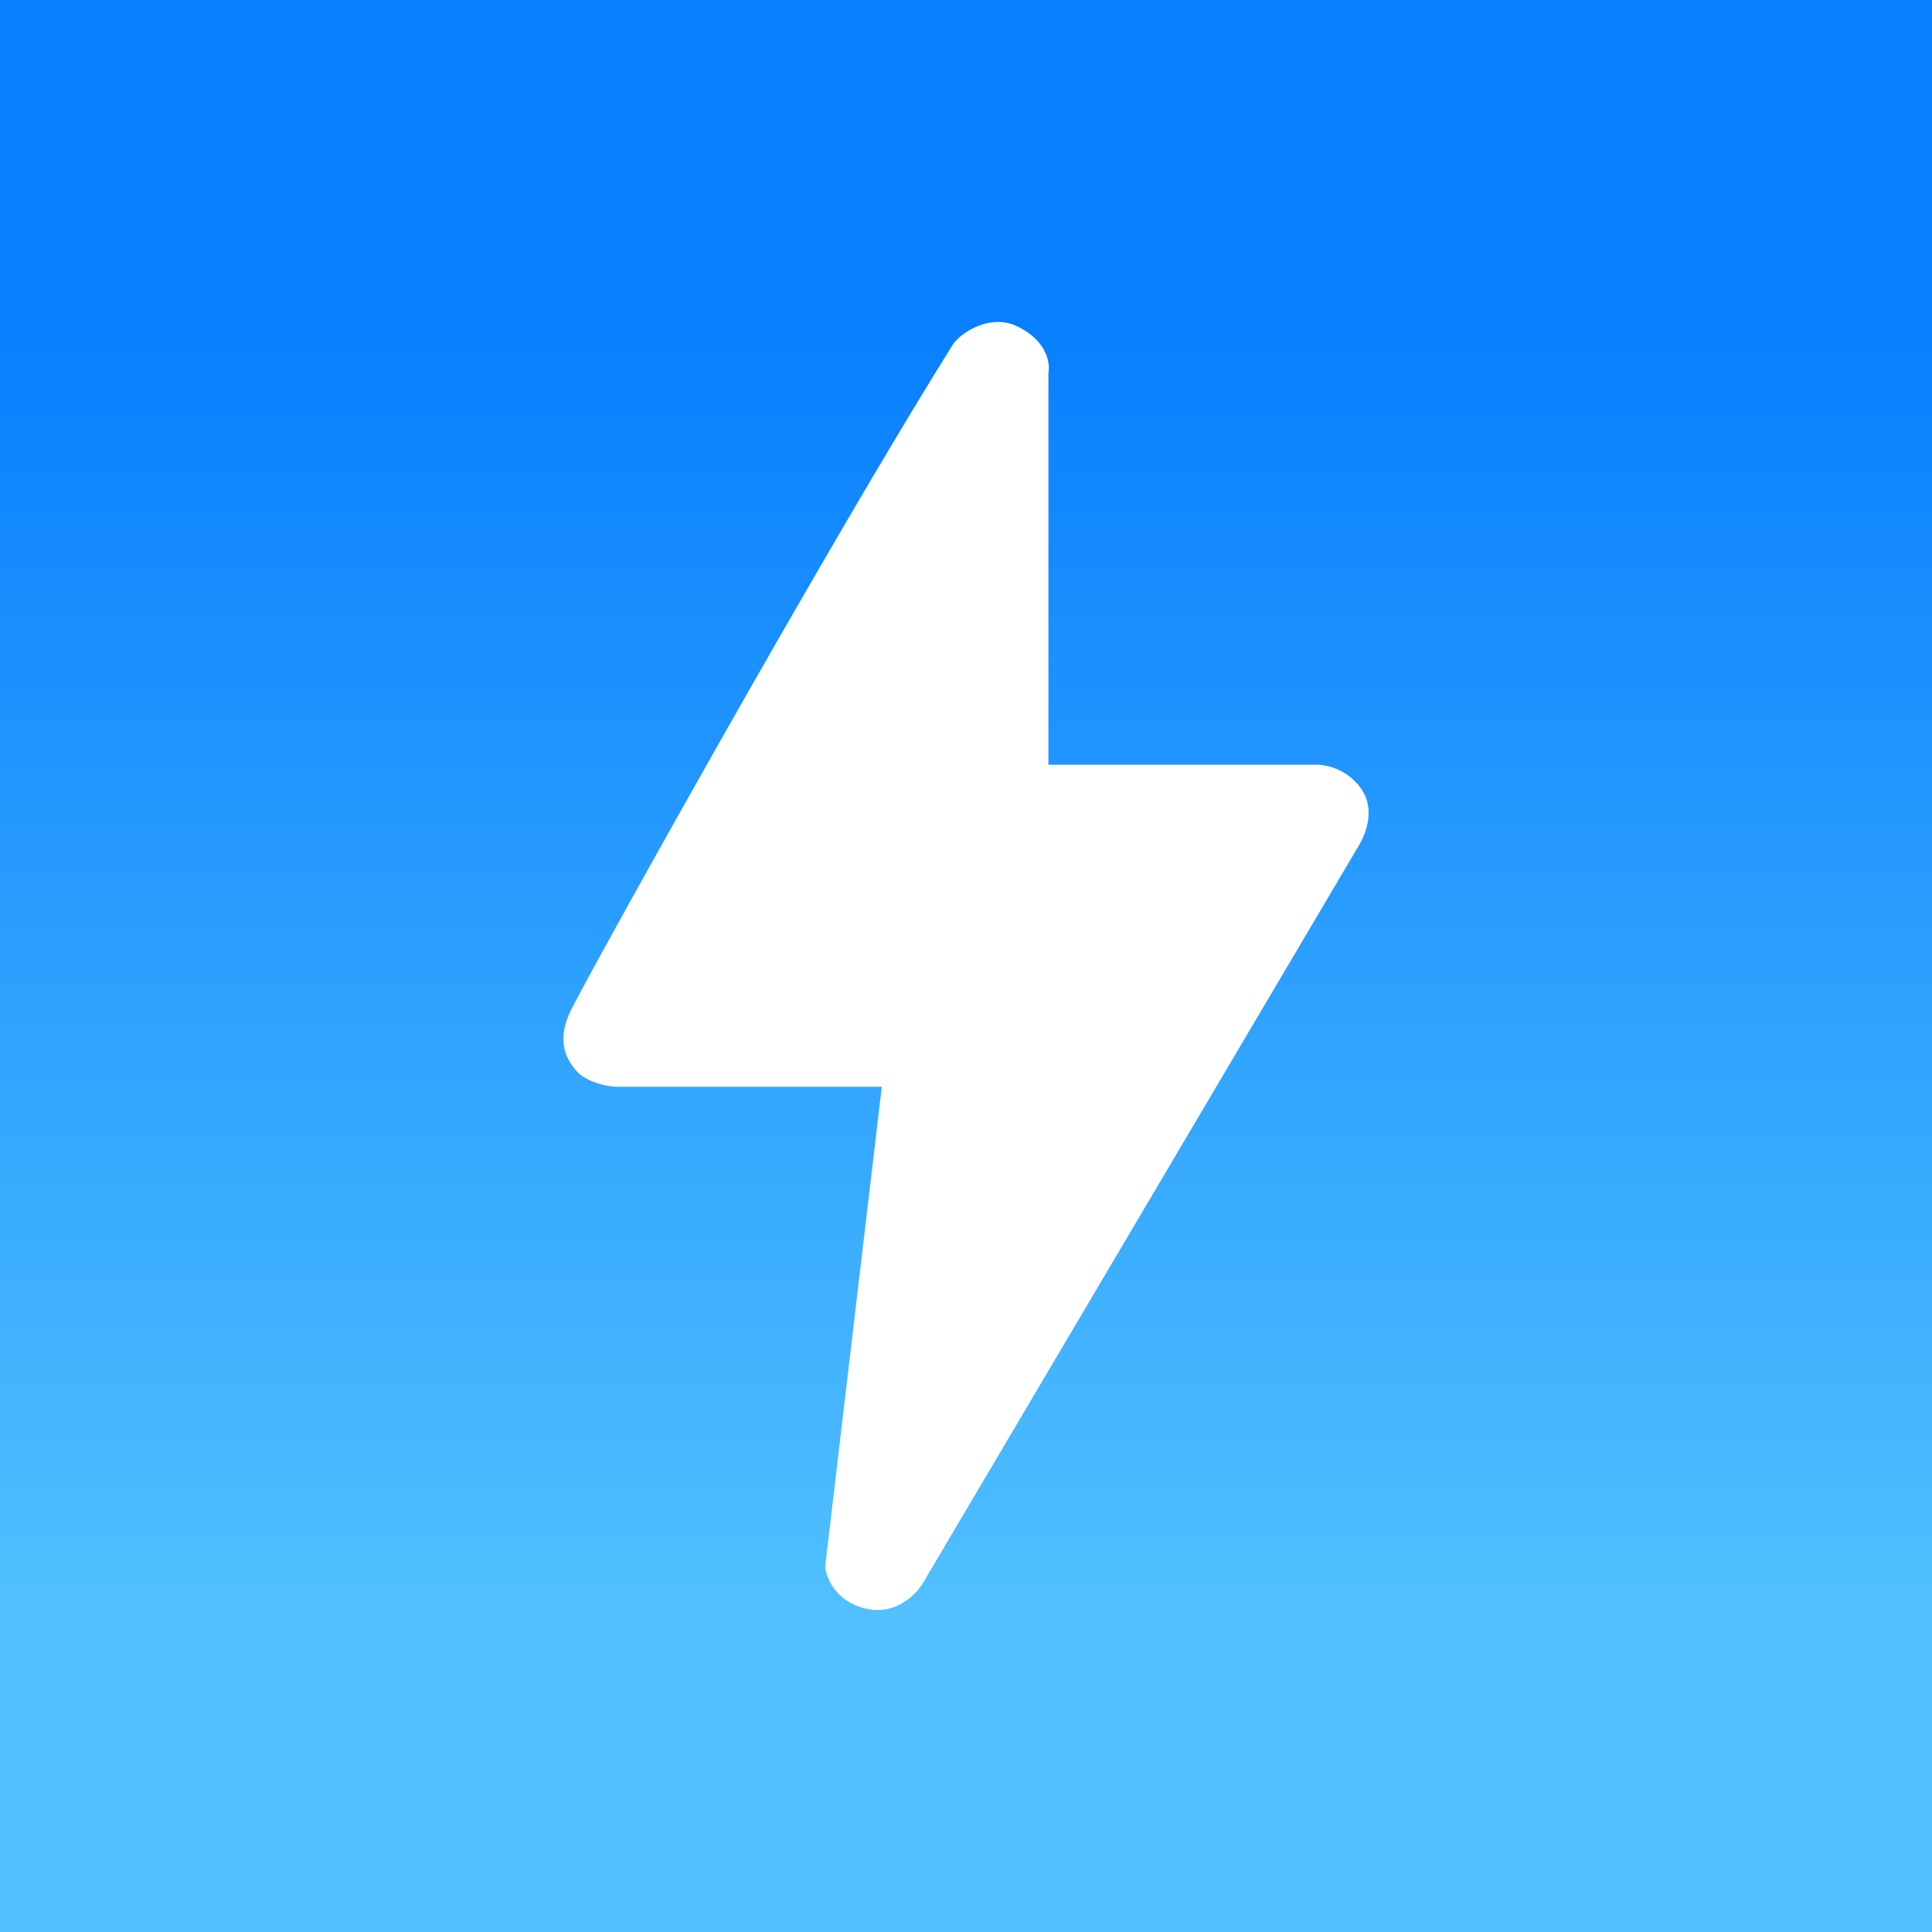 <svg xmlns="http://www.w3.org/2000/svg" width="24" height="24" fill="none" viewBox="0 0 24 24">
    <rect x="0" y="0" width="24" height="24" fill="#333333" stroke="none"/>
    <g clip-path="url(#ZAP__a)">
        <path fill="url(#ZAP__b)" d="M24 0H0v24h24z"/>
        <path fill="#fff" d="M13.024 9.5V4.631c.024-.12-.021-.405-.395-.58-.325-.153-.68.073-.786.22-1.623 2.592-4.652 8.045-4.77 8.319-.15.346-.048.561.094.72.106.12.358.19.494.19h3.293l-.703 5.956c.01.138.124.436.502.526.377.09.637-.182.72-.33l5.384-9.11c.078-.12.24-.439.068-.72a.7.7 0 0 0-.623-.322z"/>
    </g>
    <defs>
        <linearGradient id="ZAP__b" x1="12" x2="12" y1="4" y2="20" gradientUnits="userSpaceOnUse">
            <stop stop-color="#087FFE"/>
            <stop offset="1" stop-color="#50C0FE"/>
        </linearGradient>
        <clipPath id="ZAP__a">
            <path fill="#fff" d="M0 0h24v24H0z"/>
        </clipPath>
    </defs>
</svg>
